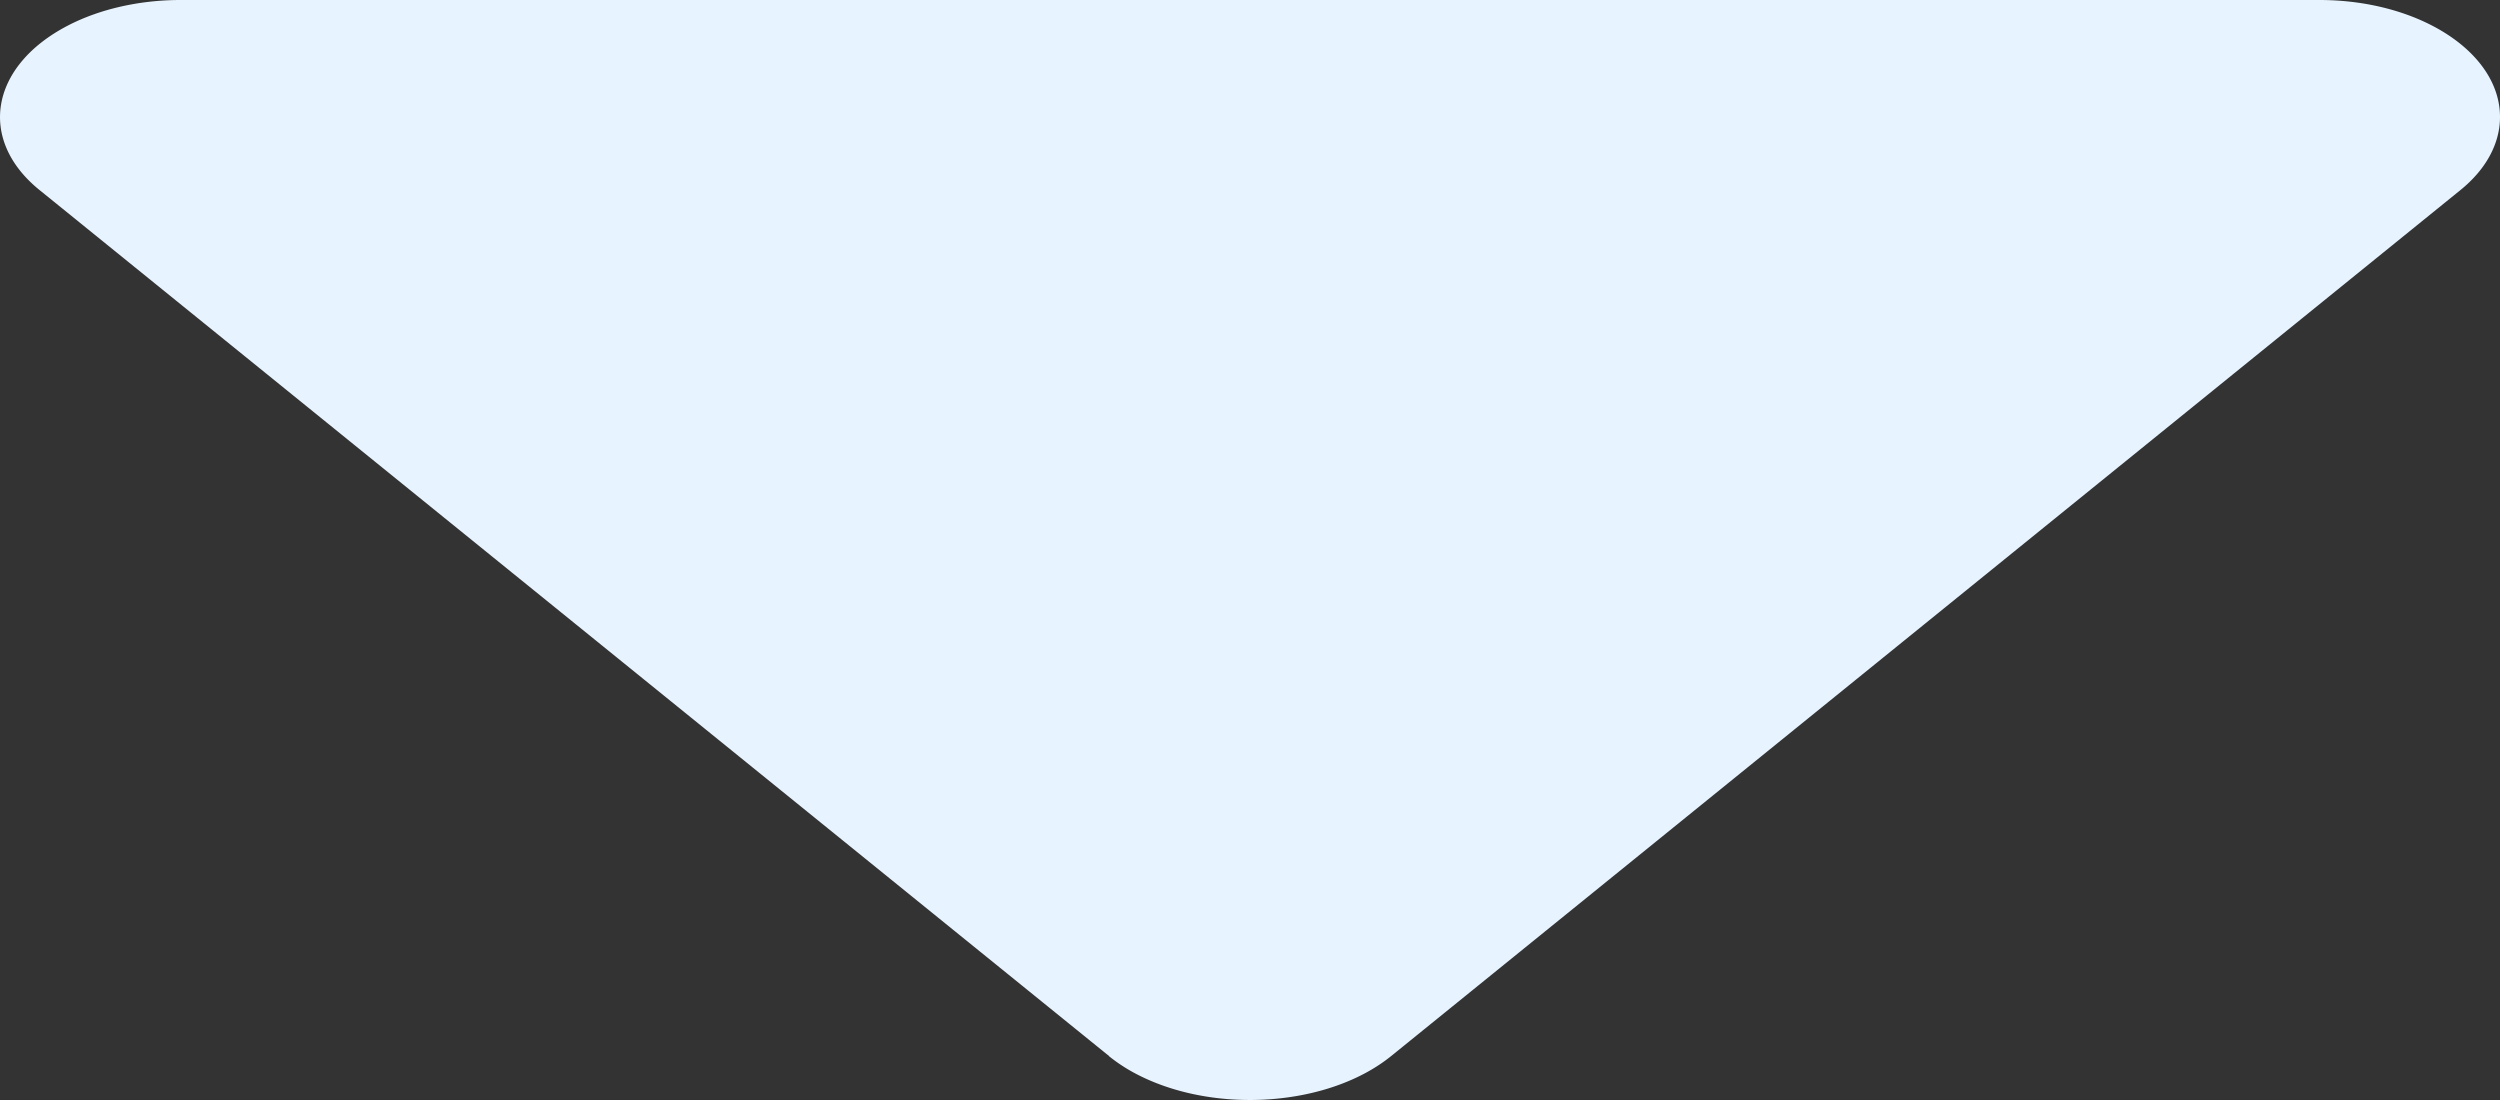 <svg xmlns="http://www.w3.org/2000/svg" xmlns:xlink="http://www.w3.org/1999/xlink" width="50" height="22" viewBox="0 0 25 11"><rect x="0" y="0" width="25" height="11" fill="#333333" stroke="none"/><defs><path id="7wdaa" d="M151.09 779.56l-10.694-8.659c-.623-.504-.497-1.24.282-1.645.32-.166.718-.256 1.129-.256h21.386c.998 0 1.807.524 1.807 1.17 0 .266-.14.524-.396.731l-10.693 8.66c-.624.504-1.76.586-2.54.183a1.667 1.667 0 0 1-.282-.183z"/></defs><g><g transform="translate(-140 -769)"><use fill="#e7f3fe" xlink:href="#7wdaa"/></g></g></svg>
